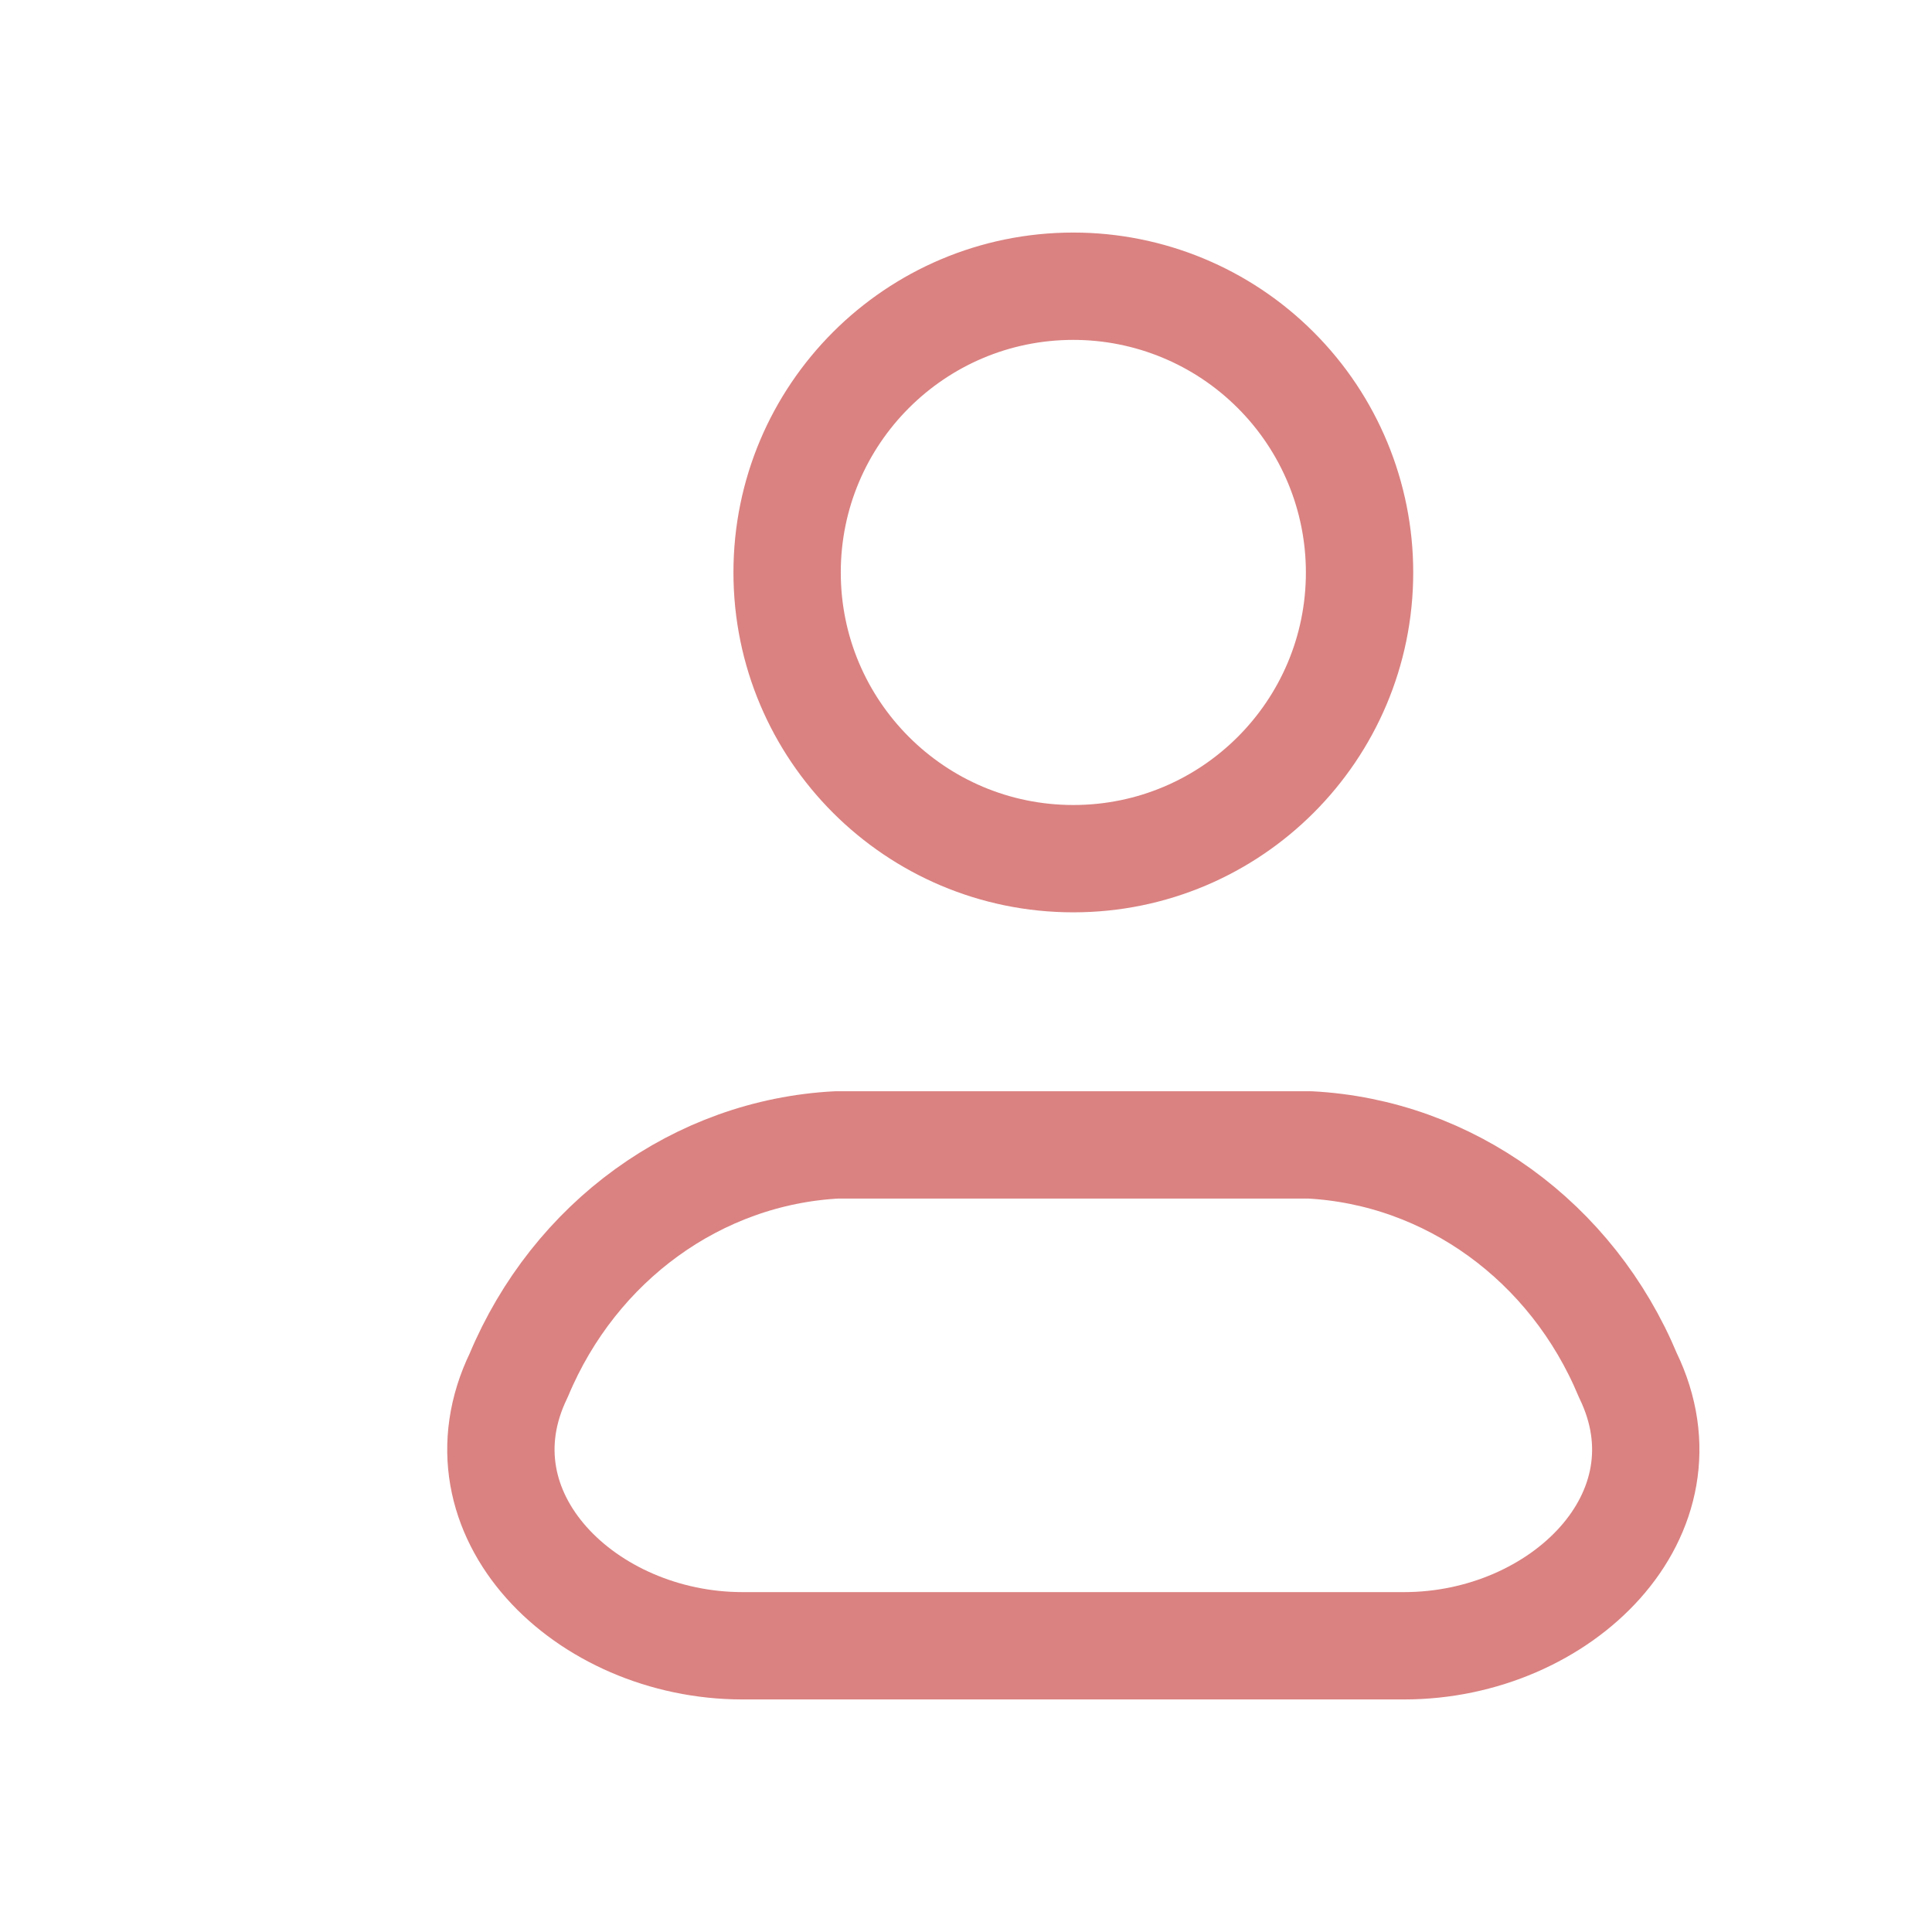 <svg width="27" height="27" viewBox="0 0 27 27" fill="none" xmlns="http://www.w3.org/2000/svg">
<g id="Xnix/Line/User_2">
<g id="Vector">
<path id="Vector-9" fill-rule="evenodd" clip-rule="evenodd" d="M18.302 16H11.697C9.753 16.101 8.031 17.348 7.249 19.22C6.307 21.163 8.188 23 10.376 23H19.624C21.813 23 23.694 21.163 22.75 19.22C21.969 17.348 20.246 16.101 18.302 16Z" stroke="#DA8281" stroke-width="1.5" stroke-linecap="round" stroke-linejoin="round"/>
<path id="Vector-10" fill-rule="evenodd" clip-rule="evenodd" d="M19 8C19 10.209 17.209 12 15 12C12.791 12 11 10.209 11 8C11 5.791 12.791 4 15 4C16.061 4 17.078 4.421 17.828 5.172C18.579 5.922 19 6.939 19 8Z" stroke="#DA8281" stroke-width="1.5" stroke-linecap="round" stroke-linejoin="round"/>
</g>
</g>
</svg>
